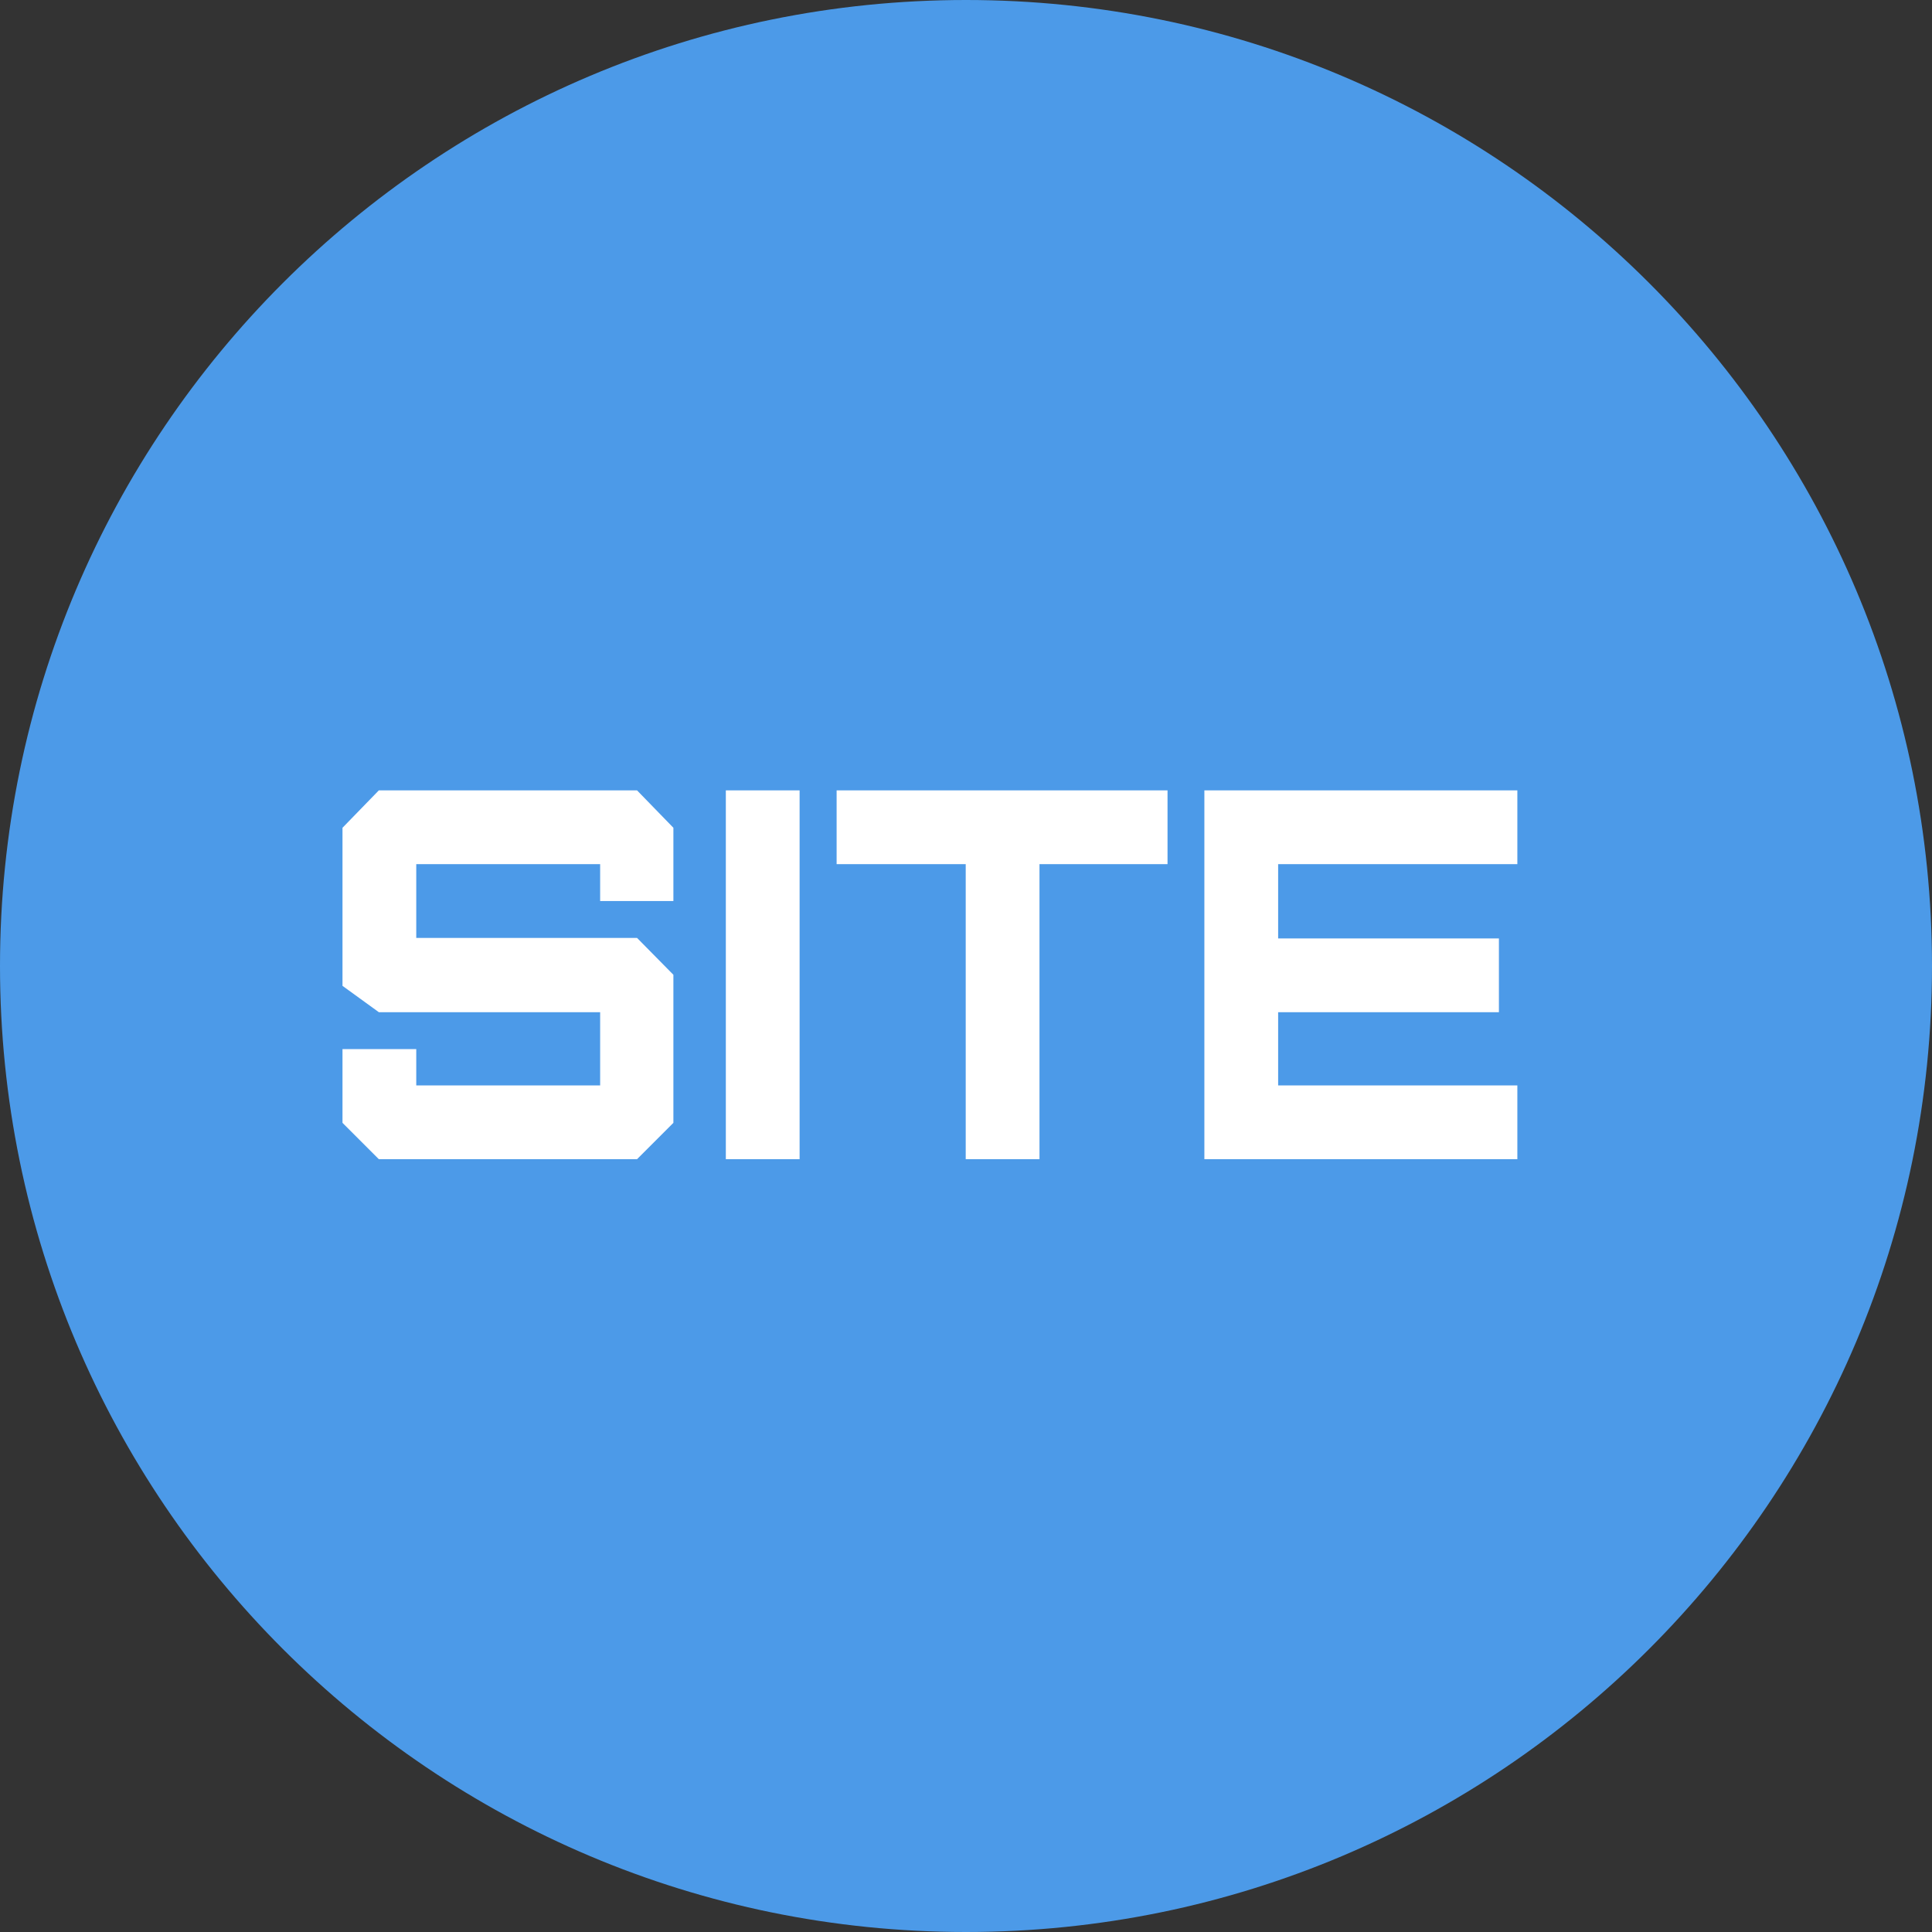 <svg width="55" height="55" viewBox="0 0 55 55" fill="none" xmlns="http://www.w3.org/2000/svg">
<rect x="0" y="0" width="55" height="55" fill="#333333" stroke="none"/>
<path d="M55 27.5C55 12.312 42.688 0 27.5 0V0C12.312 0 0 12.312 0 27.5V27.5C0 42.688 12.312 55 27.5 55V55C42.688 55 55 42.688 55 27.5V27.5Z" fill="#4C9AE8"/>
<path d="M18.135 33L19.17 31.965V27.75L18.135 26.7H11.85V24.6H17.085V25.65H19.17V23.565L18.135 22.5H10.785L9.75 23.565V28.065L10.785 28.815H17.085V30.9H11.85V29.865H9.75V31.965L10.785 33H18.135ZM22.763 33V22.5H20.663V33H22.763ZM29.592 33V24.6H33.237V22.5H23.817V24.6H27.492V33H29.592ZM43.196 33V30.9H36.386V28.815H42.671V26.715H36.386V24.6H43.196V22.5H34.286V33H43.196Z" fill="white"/>
</svg>
